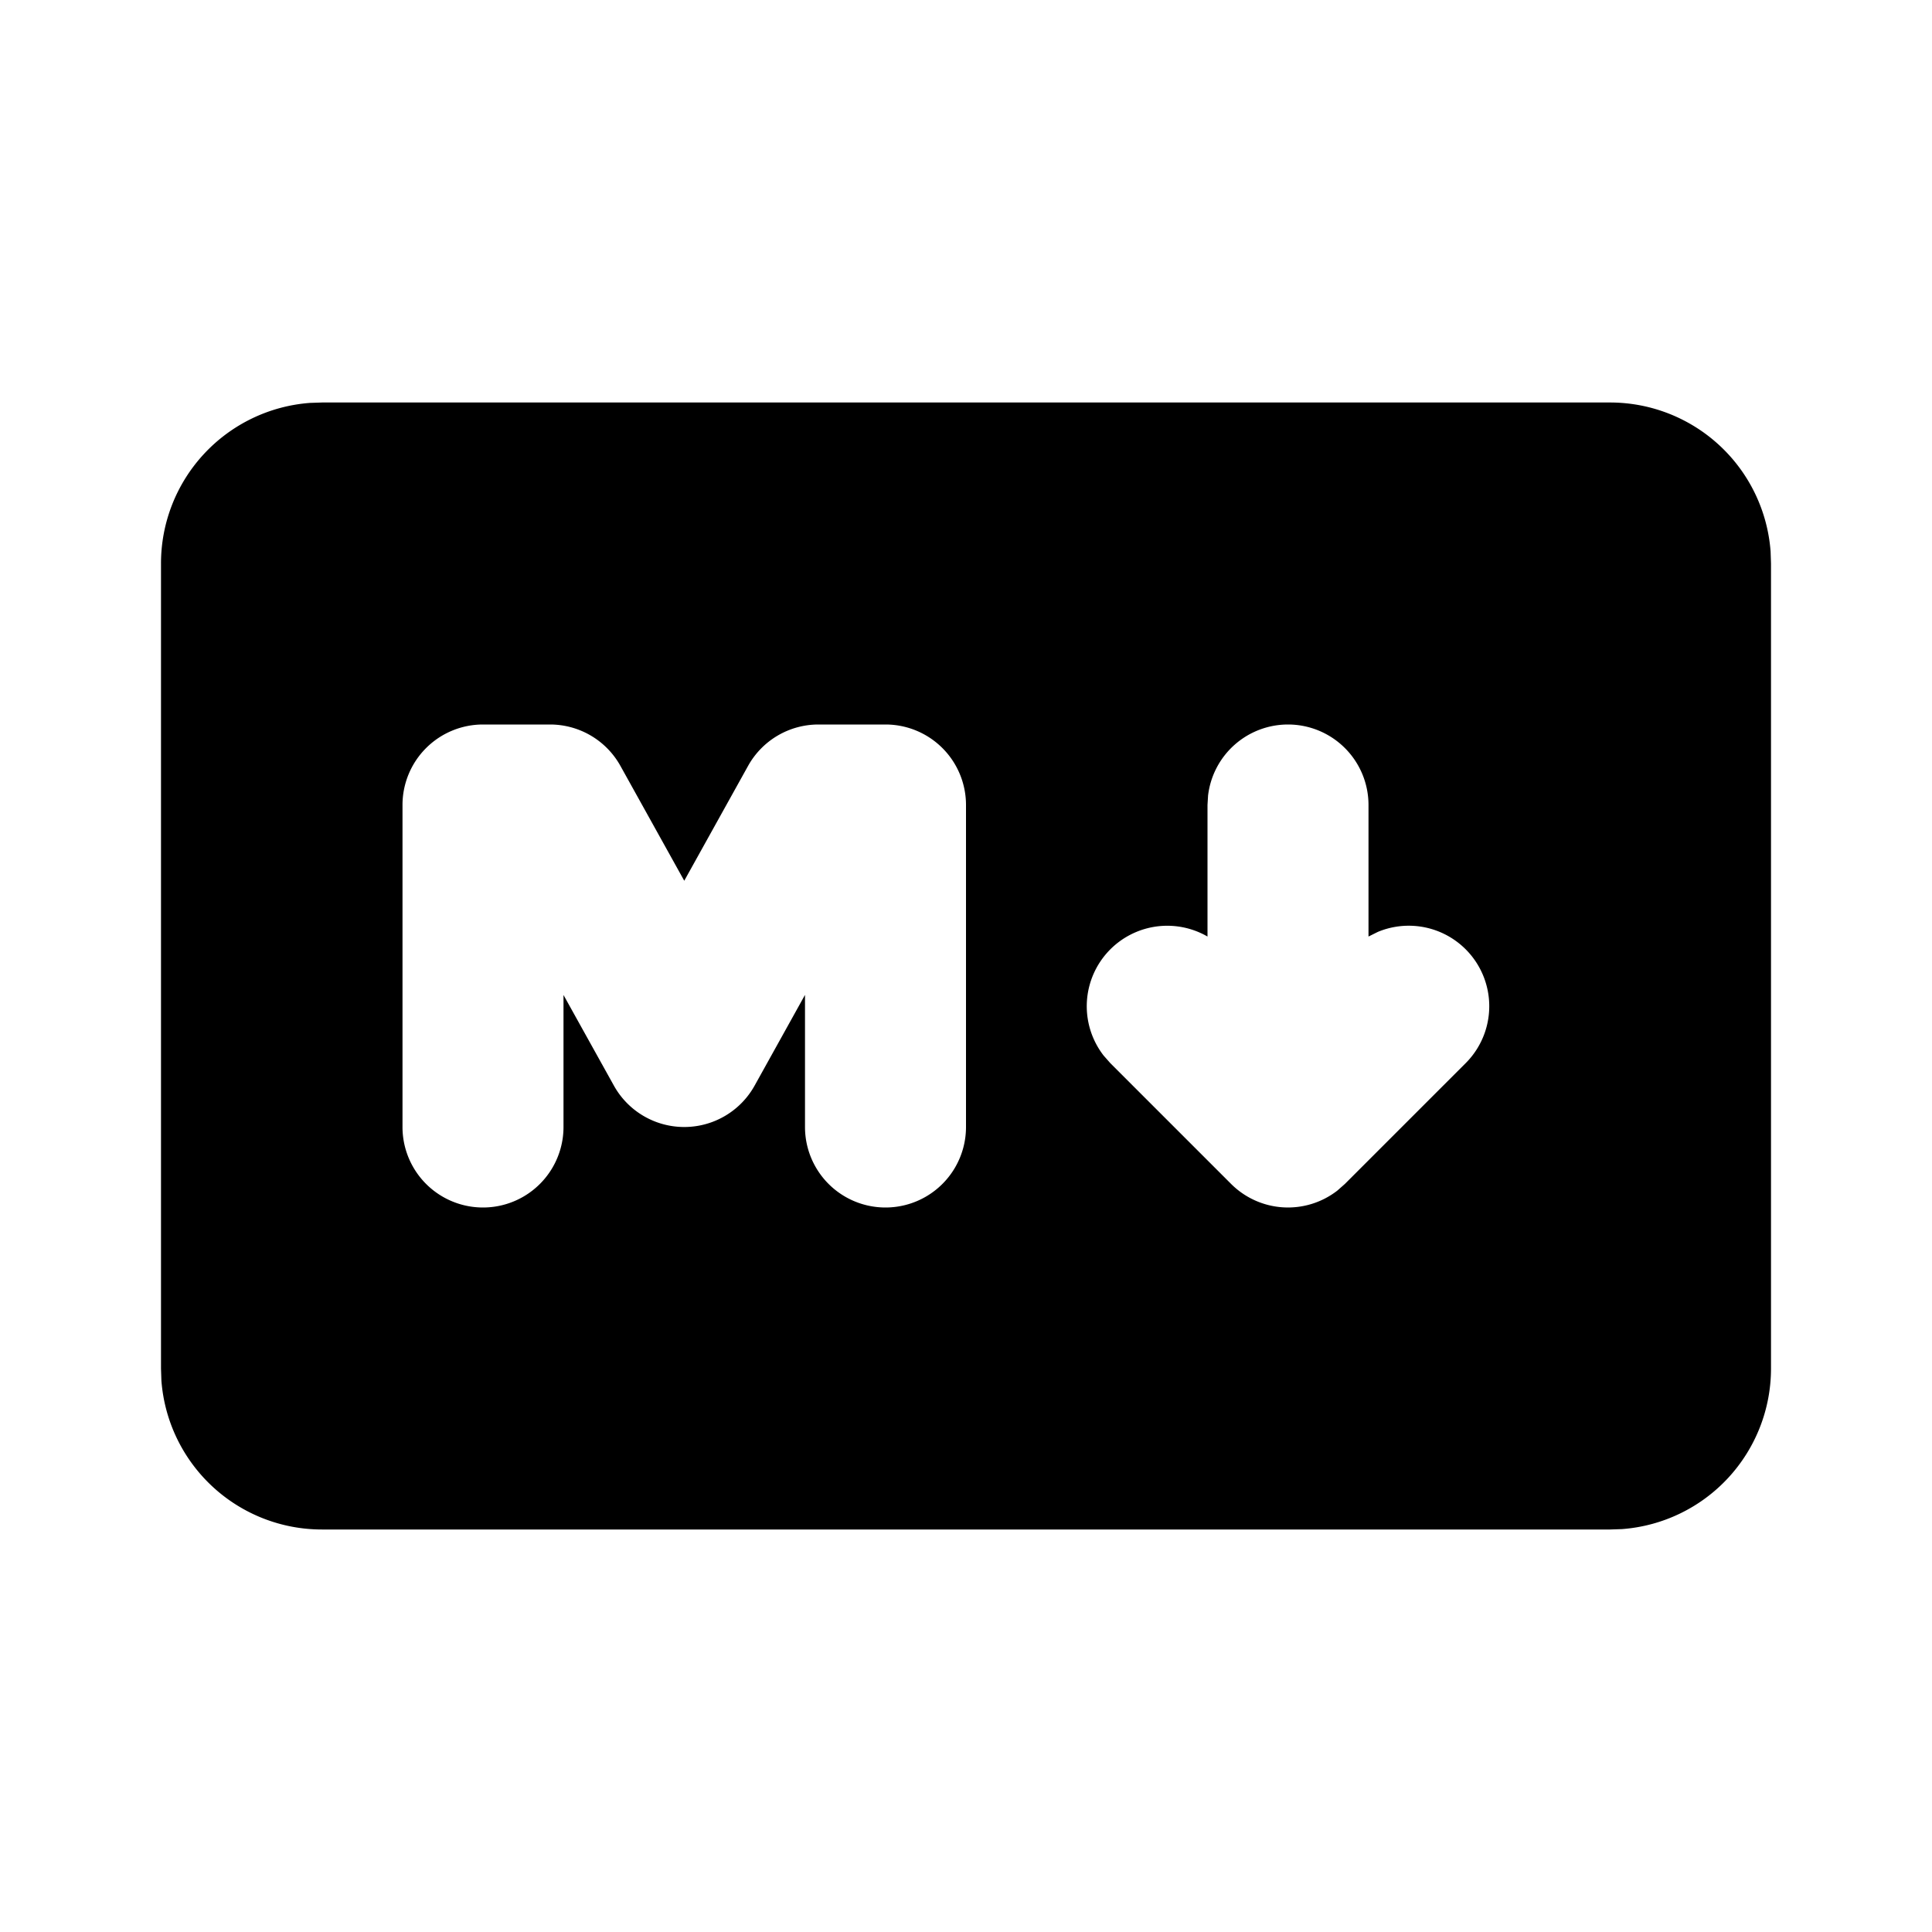 <svg xmlns="http://www.w3.org/2000/svg" viewBox="0 0 24 24">
    <g fill="none" fill-rule="evenodd">
        <path d="M24 0v24H0V0zM12.594 23.258l-.012.002-.071.035-.02.004-.014-.004-.071-.036c-.01-.003-.019 0-.024.006l-.004.01-.017.428.005.02.01.013.104.074.015.004.012-.004.104-.074.012-.016.004-.017-.017-.427c-.002-.01-.009-.017-.016-.018m.264-.113-.014.002-.184.093-.01.01-.003.011.018.43.005.012.008.008.201.092c.012.004.023 0 .029-.008l.004-.014-.034-.614c-.003-.012-.01-.02-.02-.022m-.715.002a.023.023 0 0 0-.027.006l-.006.014-.034.614c0 .012.007.02.017.024l.015-.002.201-.093.01-.008.003-.011.018-.43-.003-.012-.01-.01z"/>
        <path fill="currentColor"
              d="M20 5a2 2 0 0 1 1.995 1.85L22 7v10a2 2 0 0 1-1.85 1.995L20 19H4a2 2 0 0 1-1.995-1.85L2 17V7a2 2 0 0 1 1.85-1.995L4 5zM6.833 9H6a1 1 0 0 0-1 1v4a1 1 0 1 0 2 0v-1.64l.626 1.126a1 1 0 0 0 1.748 0L10 12.359V14a1 1 0 1 0 2 0v-4a1 1 0 0 0-1-1h-.833a1 1 0 0 0-.874.514L8.5 10.941l-.793-1.427A1 1 0 0 0 6.833 9M16 9a1 1 0 0 0-.993.883L15 10v1.634a1 1 0 0 0-1.29 1.479l.083.094 1.5 1.5a1 1 0 0 0 1.32.083l.094-.083 1.5-1.5a1 1 0 0 0-1.09-1.631l-.117.058V10a1 1 0 0 0-1-1"/>
    </g>
</svg>
